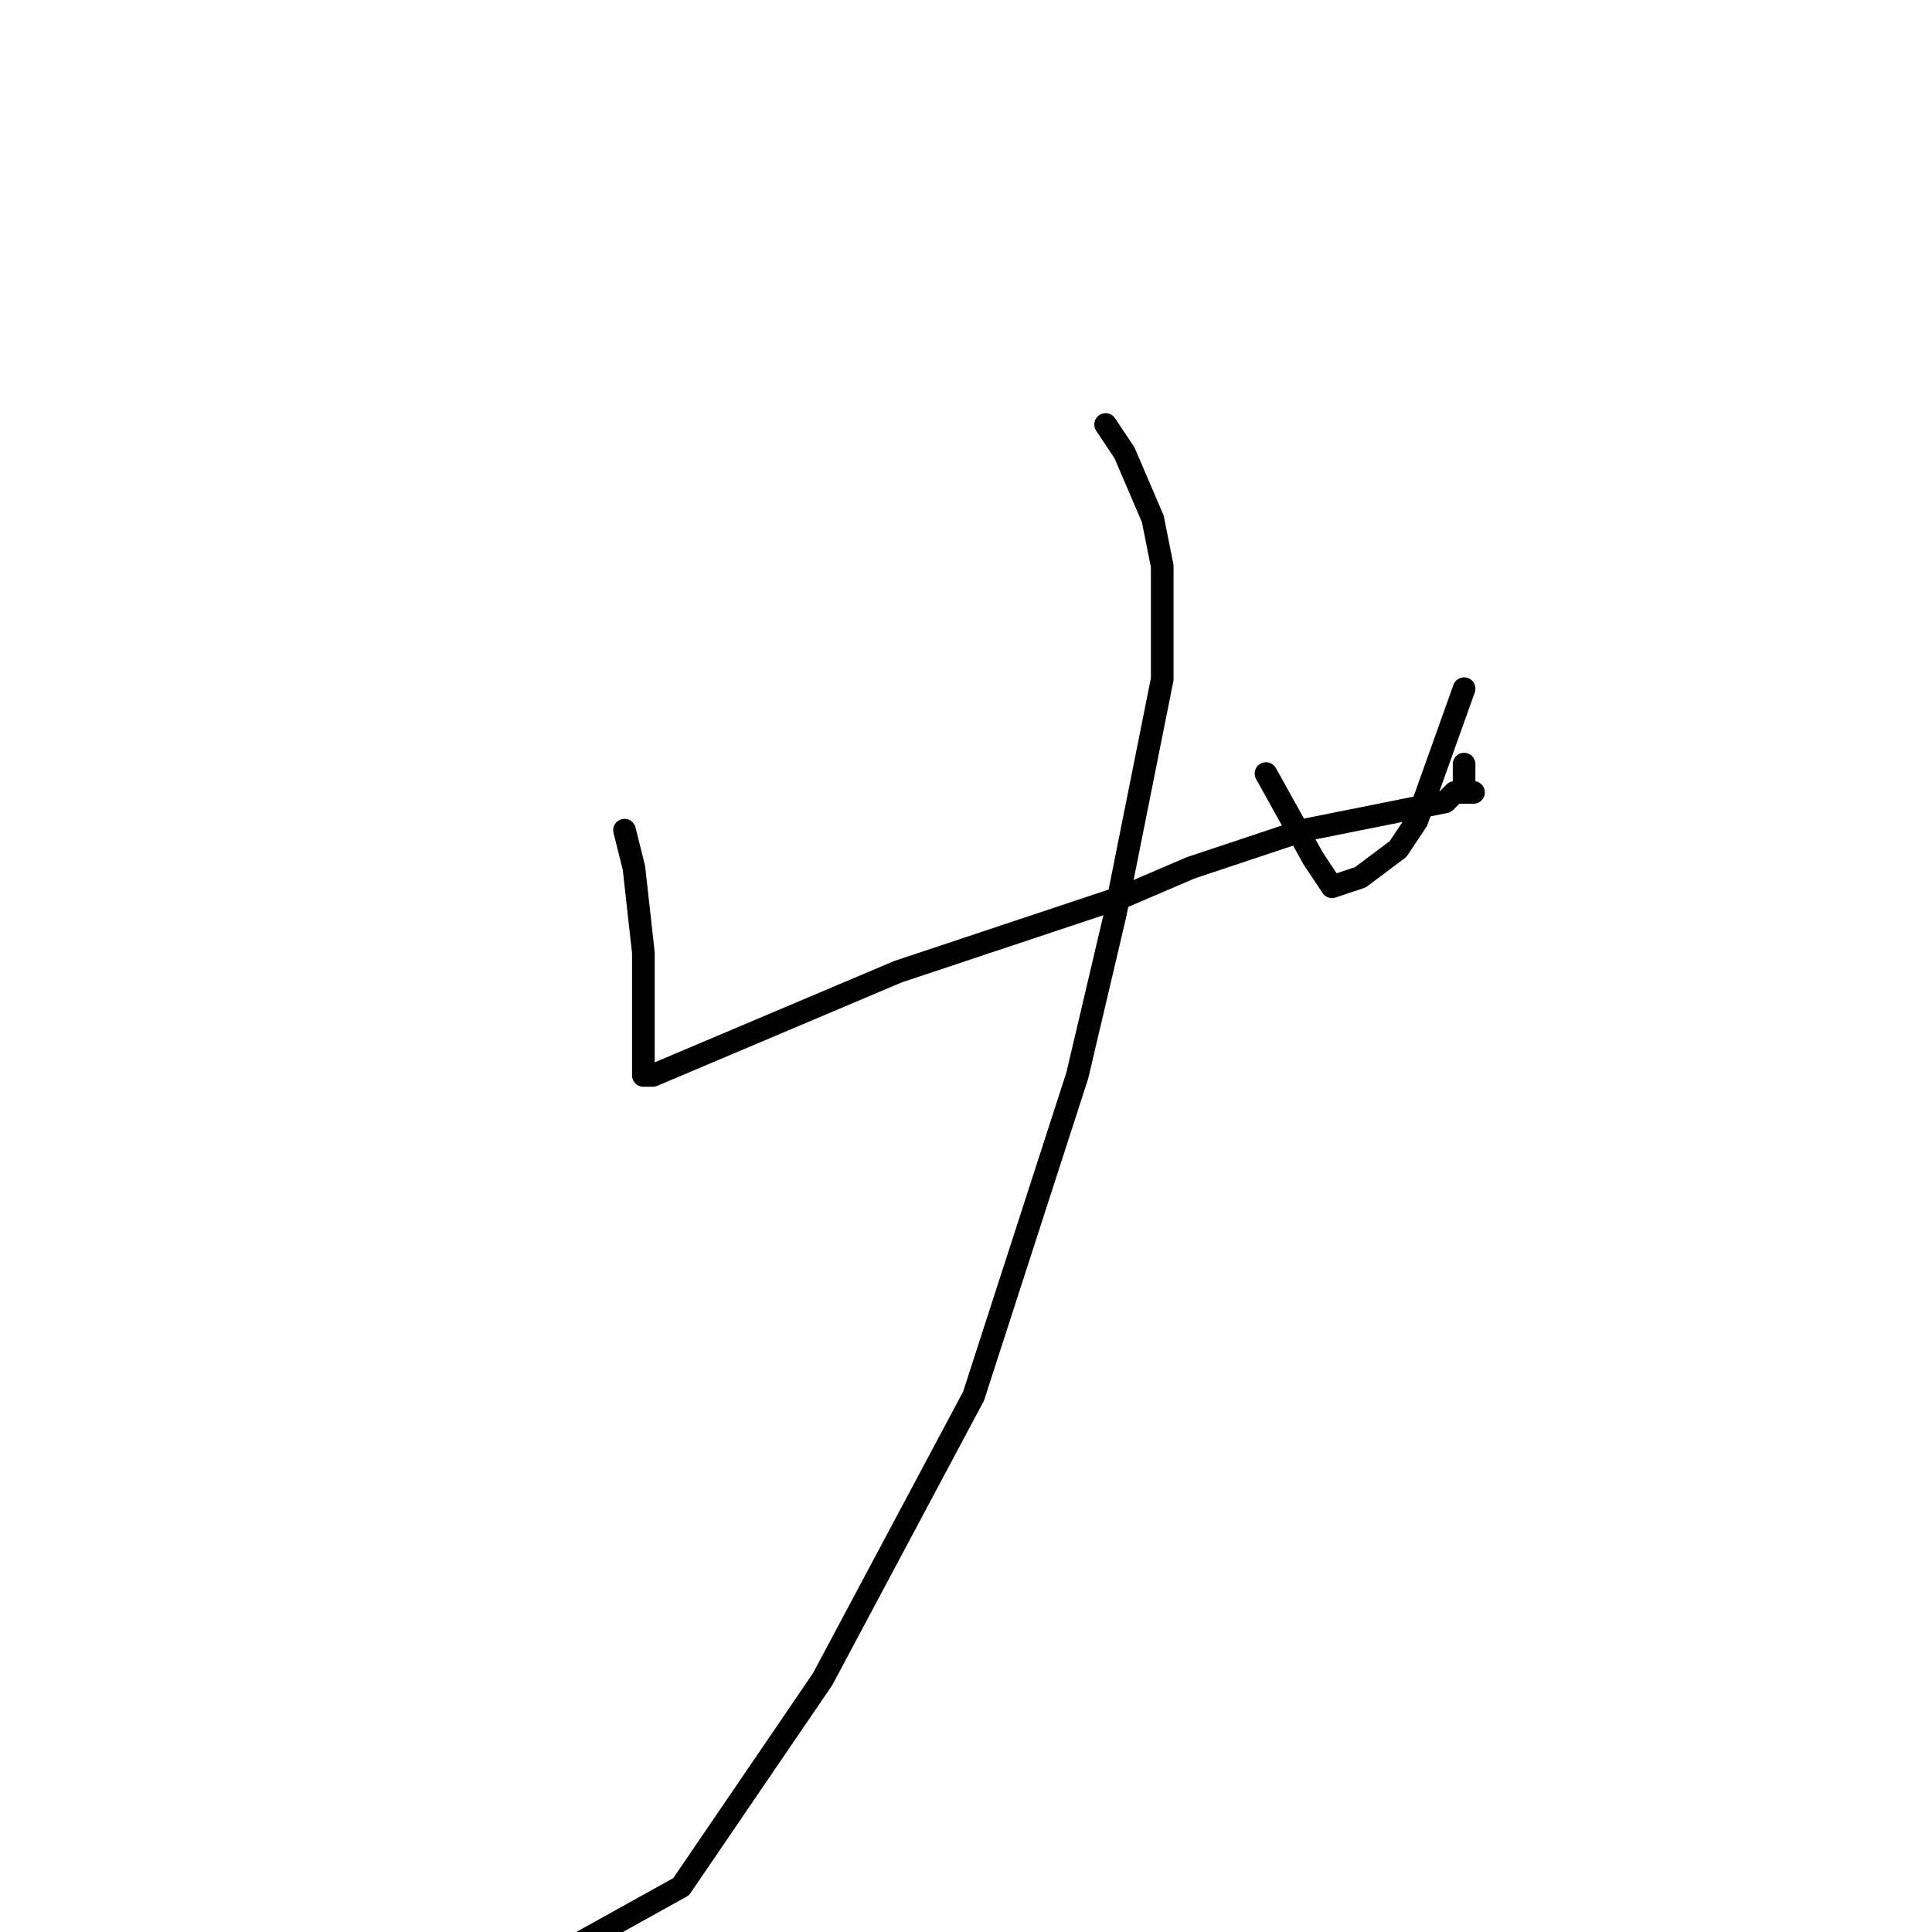 <?xml version="1.0" standalone="no"?>
    <svg width="256" height="256" xmlns="http://www.w3.org/2000/svg" version="1.1">
    <polyline stroke="black" stroke-width="3" stroke-linecap="round" fill="transparent" stroke-linejoin="round" points="82.75 110 84 115 85.25 126.25 85.25 133.75 85.25 137.5 85.25 138.75 85.25 140 85.25 141.25 85.25 142.5 86.5 142.5 119 128.75 149 118.75 157.75 115 172.75 110 185.25 107.5 191.5 106.25 192.75 105 194 105 195.25 105 194 105 194 103.75 194 101.25 194 101.25 " />
        <polyline stroke="black" stroke-width="3" stroke-linecap="round" fill="transparent" stroke-linejoin="round" points="194 91.25 187.75 108.75 185.25 112.5 180.25 116.25 176.5 117.5 174 113.75 167.75 102.5 167.75 102.5 " />
        <polyline stroke="black" stroke-width="3" stroke-linecap="round" fill="transparent" stroke-linejoin="round" points="146.5 56.25 149 60 152.75 68.75 154 75 154 90 147.75 121.25 142.75 142.5 129 185 109 222.5 90.25 250 67.75 262.5 67.75 262.5 " />
        </svg>